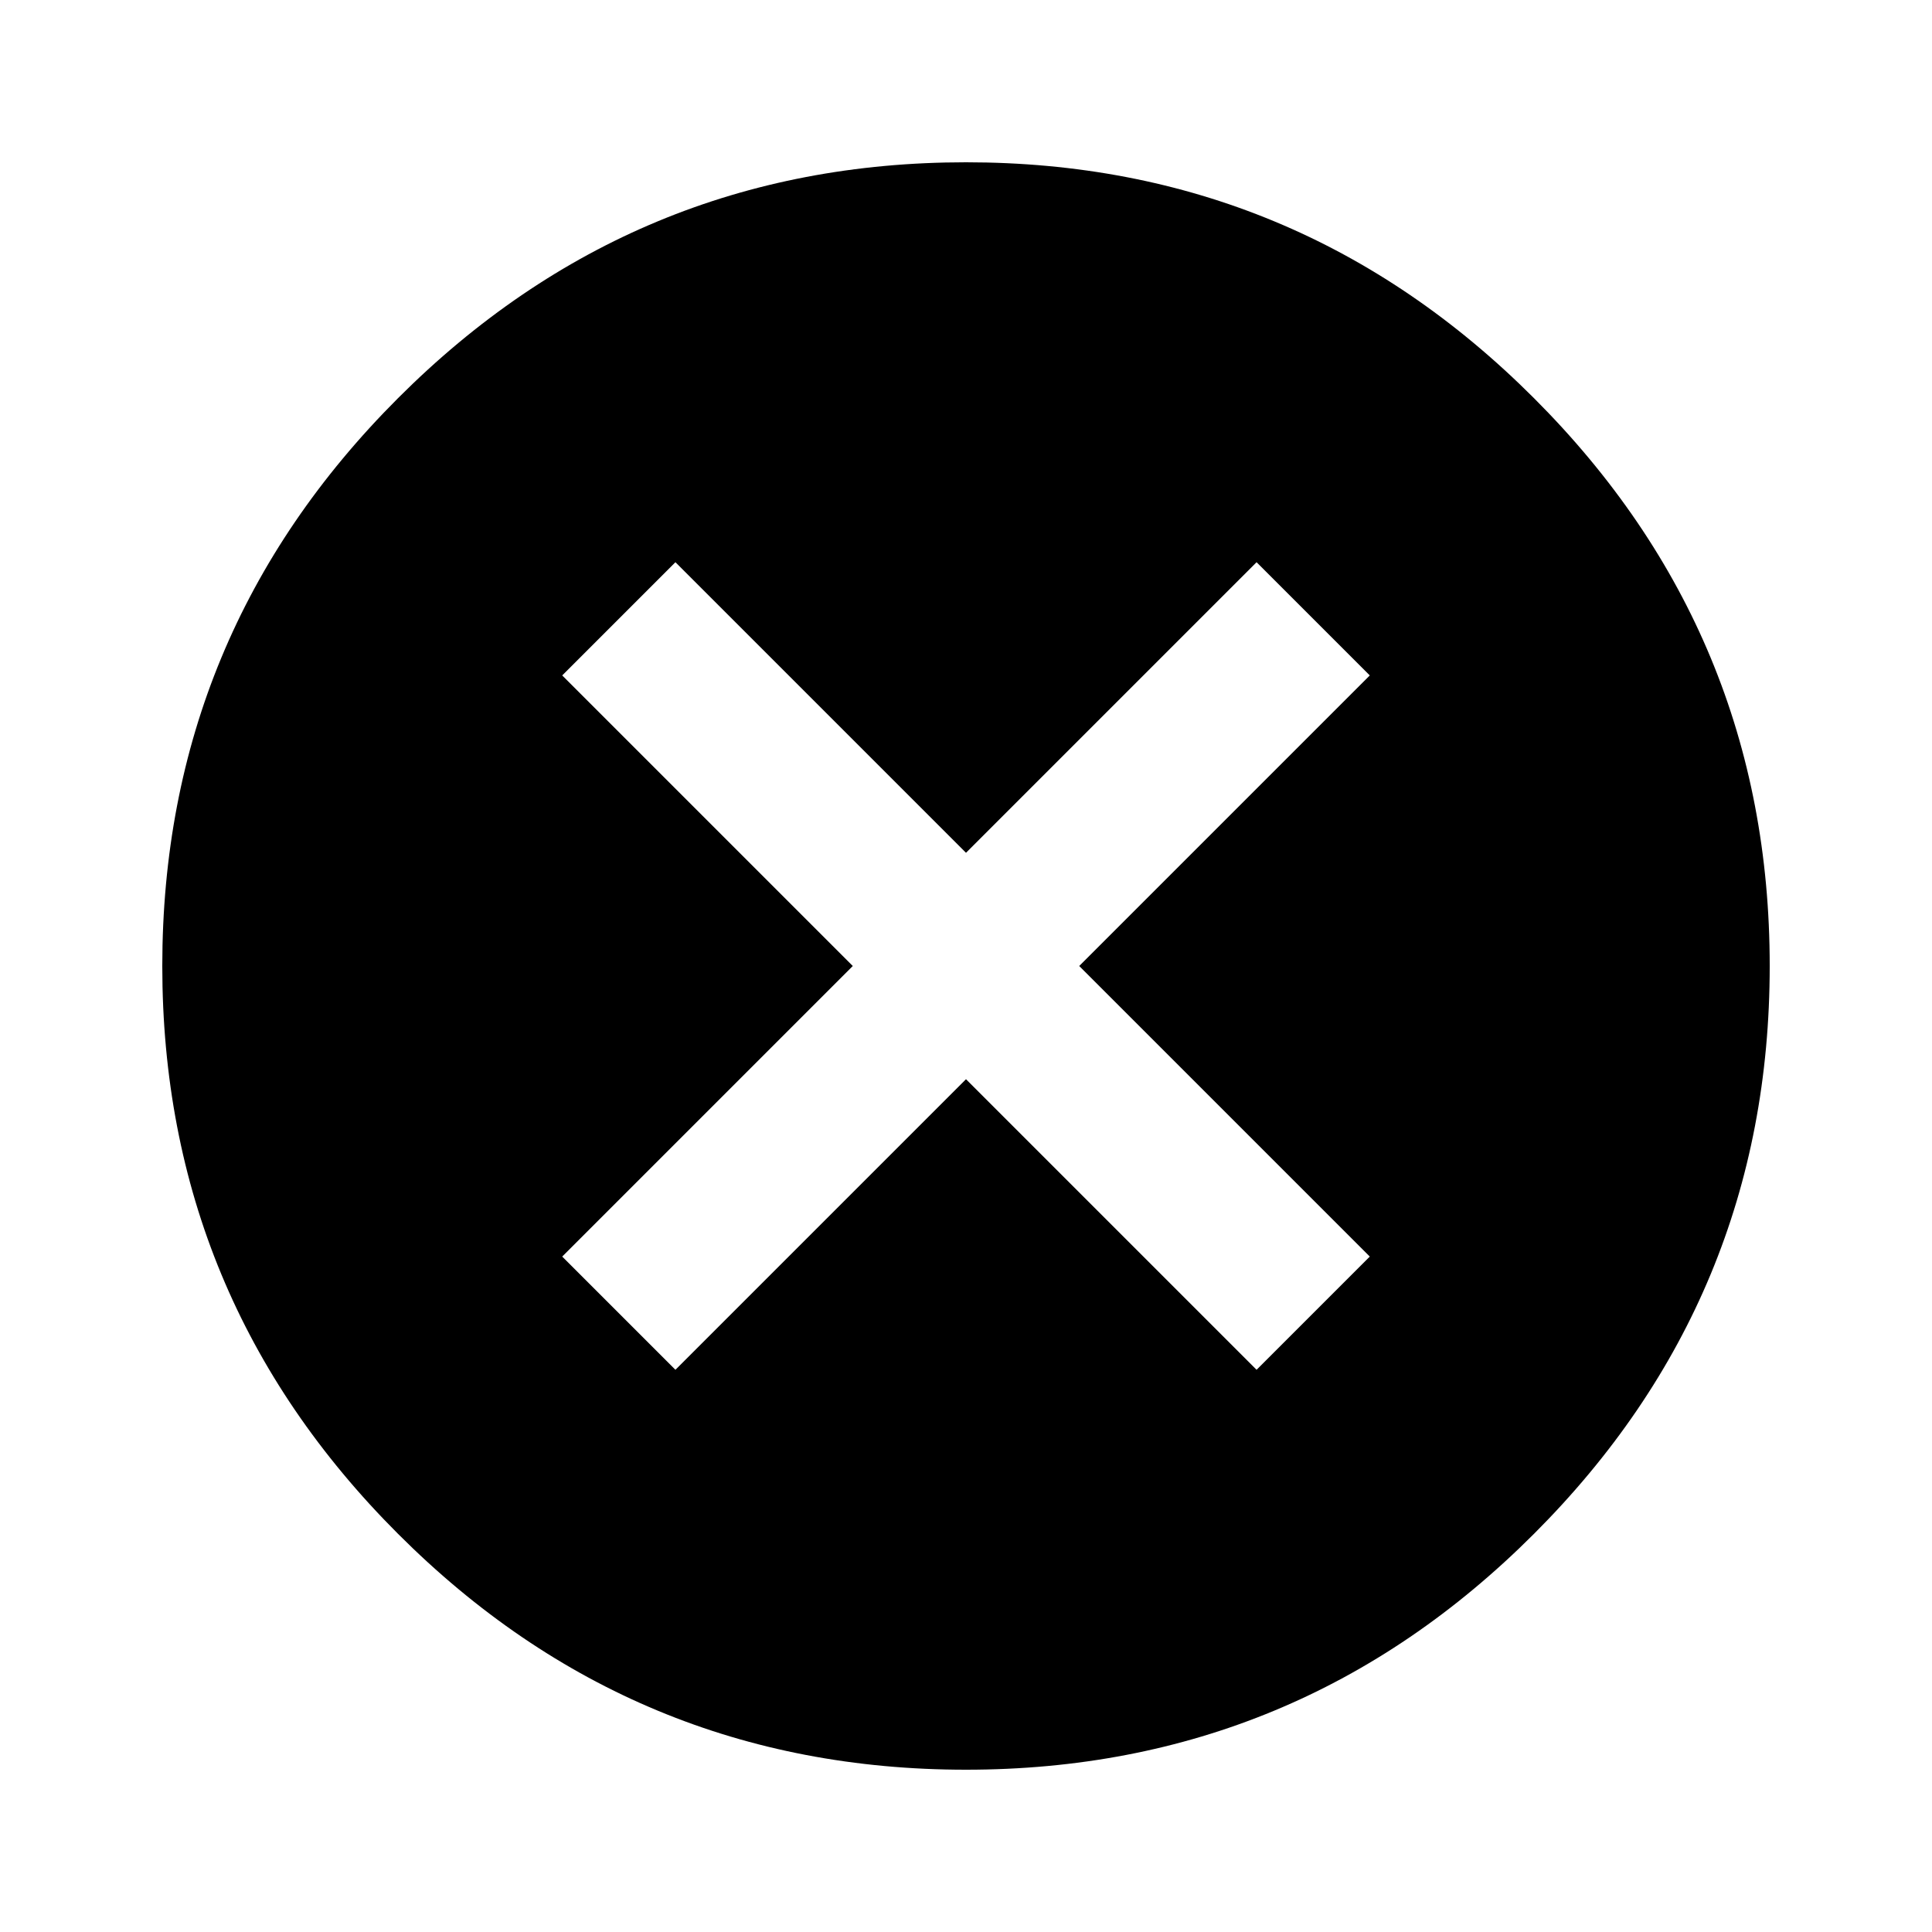 <!-- Generated by IcoMoon.io -->
<svg version="1.1" xmlns="http://www.w3.org/2000/svg" width="20" height="20" viewBox="0 0 20 20">
<title>cancel</title>
<path d="M14.18 13.008l-3.008-3.008 3.008-3.008-1.172-1.172-3.008 3.008-3.008-3.008-1.172 1.172 3.008 3.008-3.008 3.008 1.172 1.172 3.008-3.008 3.008 3.008zM10 1.68q3.438 0 5.879 2.441t2.441 5.879-2.441 5.879-5.879 2.441-5.879-2.441-2.441-5.879 2.441-5.879 5.879-2.441z"></path>
</svg>
